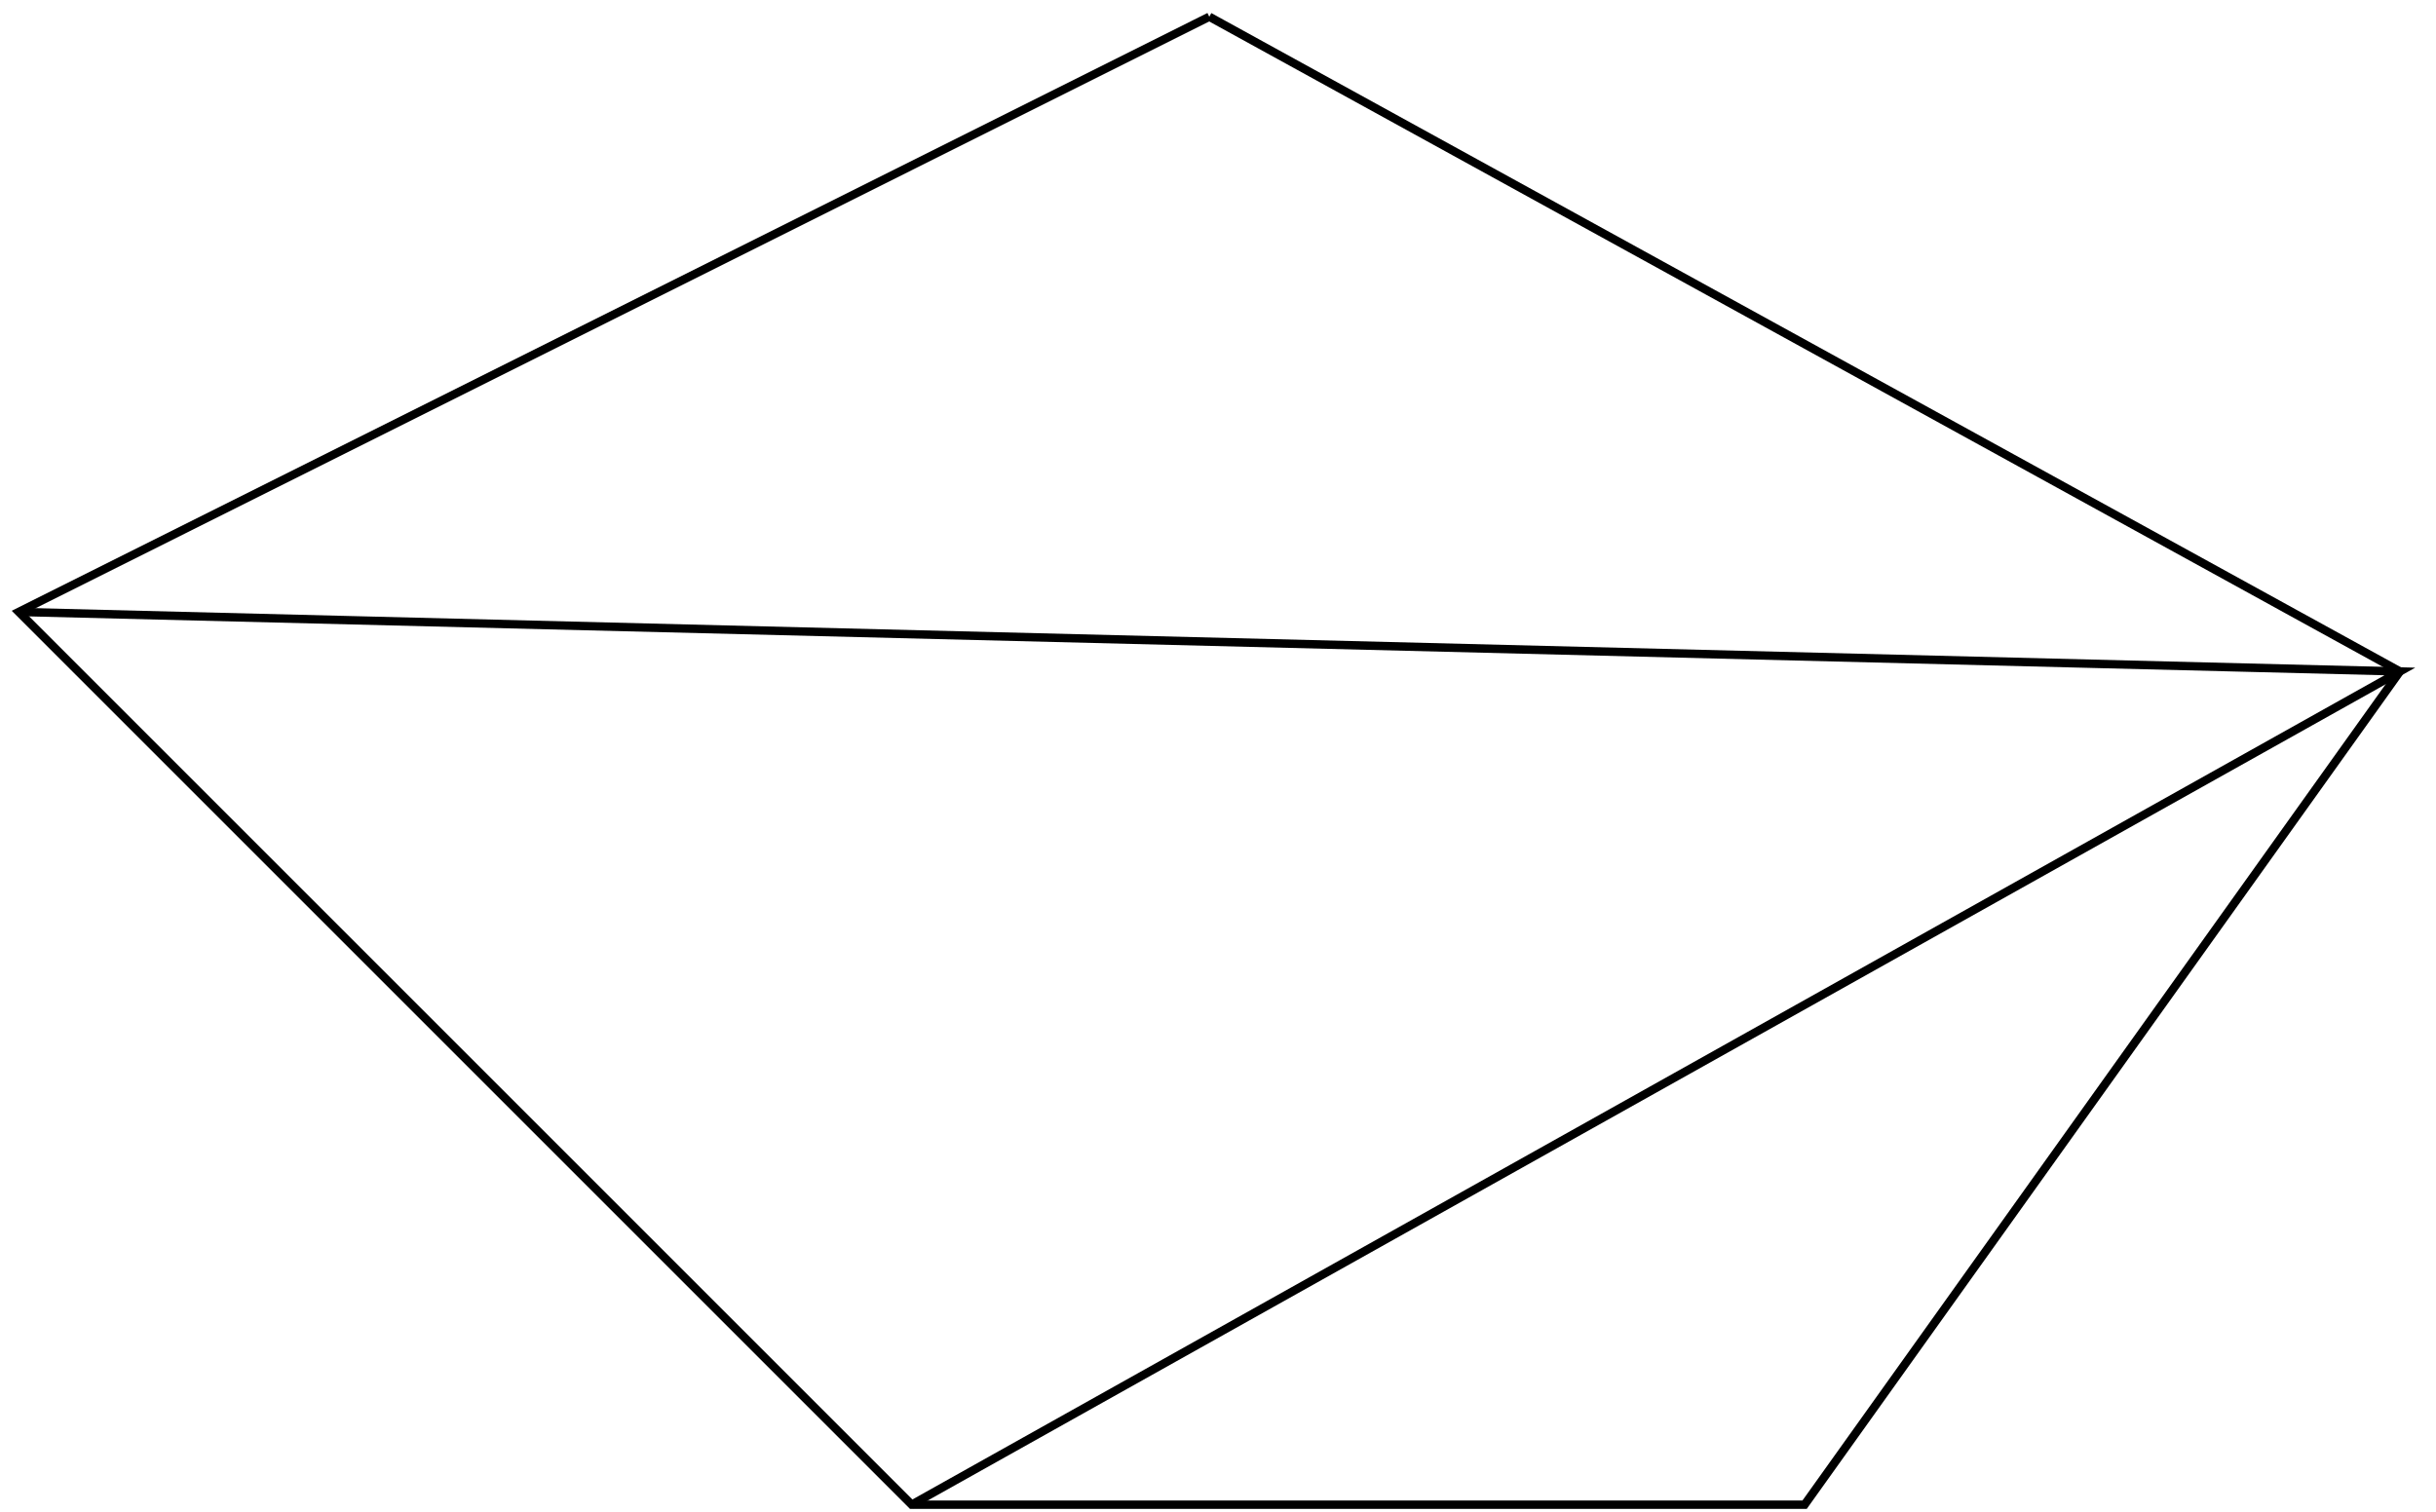 <?xml version="1.0" encoding="UTF-8"?>
<svg xmlns="http://www.w3.org/2000/svg" xmlns:xlink="http://www.w3.org/1999/xlink" width="116pt" height="72pt" viewBox="0 0 116 72" version="1.1">
<g id="surface1">
<path style="fill:none;stroke-width:0.399;stroke-linecap:butt;stroke-linejoin:miter;stroke:rgb(0%,0%,0%);stroke-opacity:1;stroke-miterlimit:10;" d="M -0.001 70.868 L 56.694 39.685 L 28.347 0.001 L -14.173 0.001 L -56.692 42.52 L -0.001 70.868 " transform="matrix(1,0,0,-1,57.587,71.665)"/>
<path style="fill:none;stroke-width:0.399;stroke-linecap:butt;stroke-linejoin:miter;stroke:rgb(0%,0%,0%);stroke-opacity:1;stroke-miterlimit:10;" d="M -56.692 42.52 L 56.694 39.685 L -14.173 0.001 " transform="matrix(1,0,0,-1,57.587,71.665)"/>
</g>
</svg>
